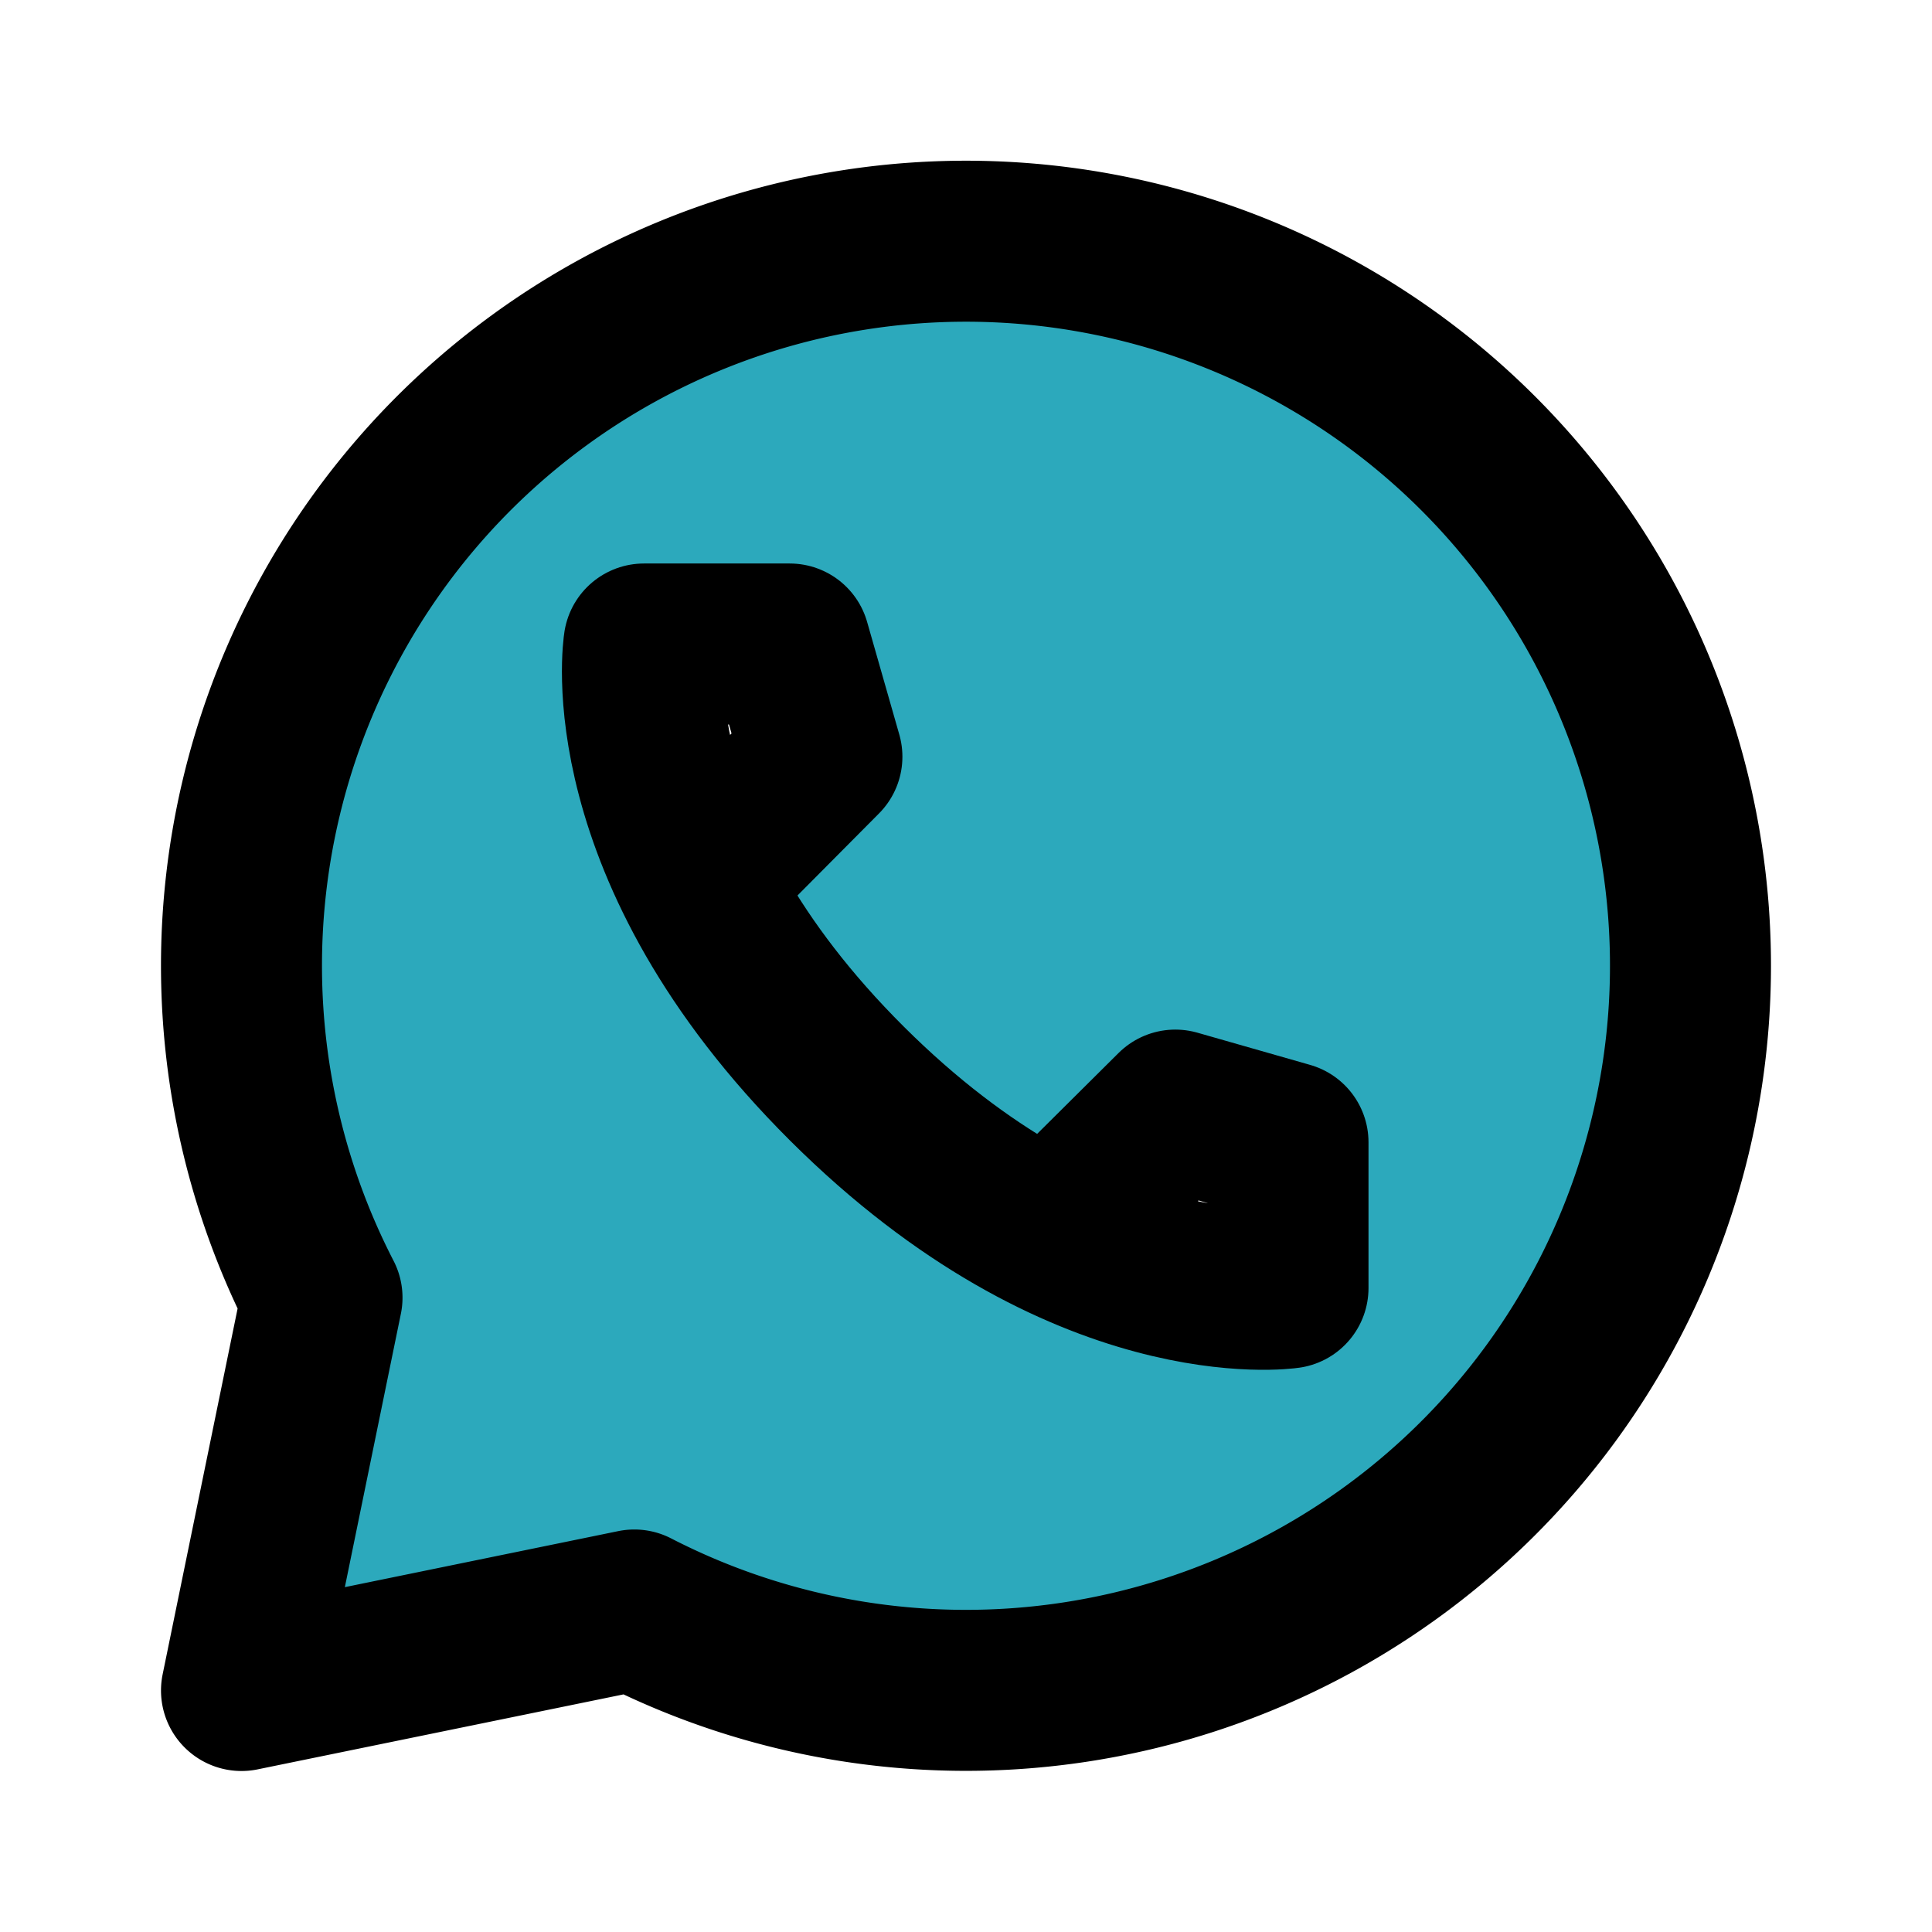 <svg xmlns="http://www.w3.org/2000/svg" fill="#000000" width="800px" height="800px" viewBox="0 0 24 24" id="whatsapp" data-name="Flat Line" class="icon flat-line"><path id="secondary" d="M10.54,3.12A9,9,0,0,0,4,16.12L3,21l4.88-1A9,9,0,1,0,10.54,3.12ZM8.68,10.94A5.27,5.27,0,0,1,8,8H9.81l.4,1.4ZM16,16a5.27,5.27,0,0,1-2.94-.66l1.54-1.53,1.4.4Z" style="fill: rgb(44, 169, 188); stroke-width: 2;"/><path id="primary" d="M8.68,10.94,10.21,9.4,9.81,8H8s-.41,2.54,2.52,5.46S16,16,16,16V14.19l-1.4-.4-1.54,1.53" style="fill: none; stroke: rgb(0, 0, 0); stroke-linecap: round; stroke-linejoin: round; stroke-width: 2;"/><path id="primary-2" data-name="primary" d="M20.88,13.46A9,9,0,0,1,7.88,20L3,21l1-4.88a9,9,0,1,1,16.88-2.66Z" style="fill: none; stroke: rgb(0, 0, 0); stroke-linecap: round; stroke-linejoin: round; stroke-width: 2;"/></svg>